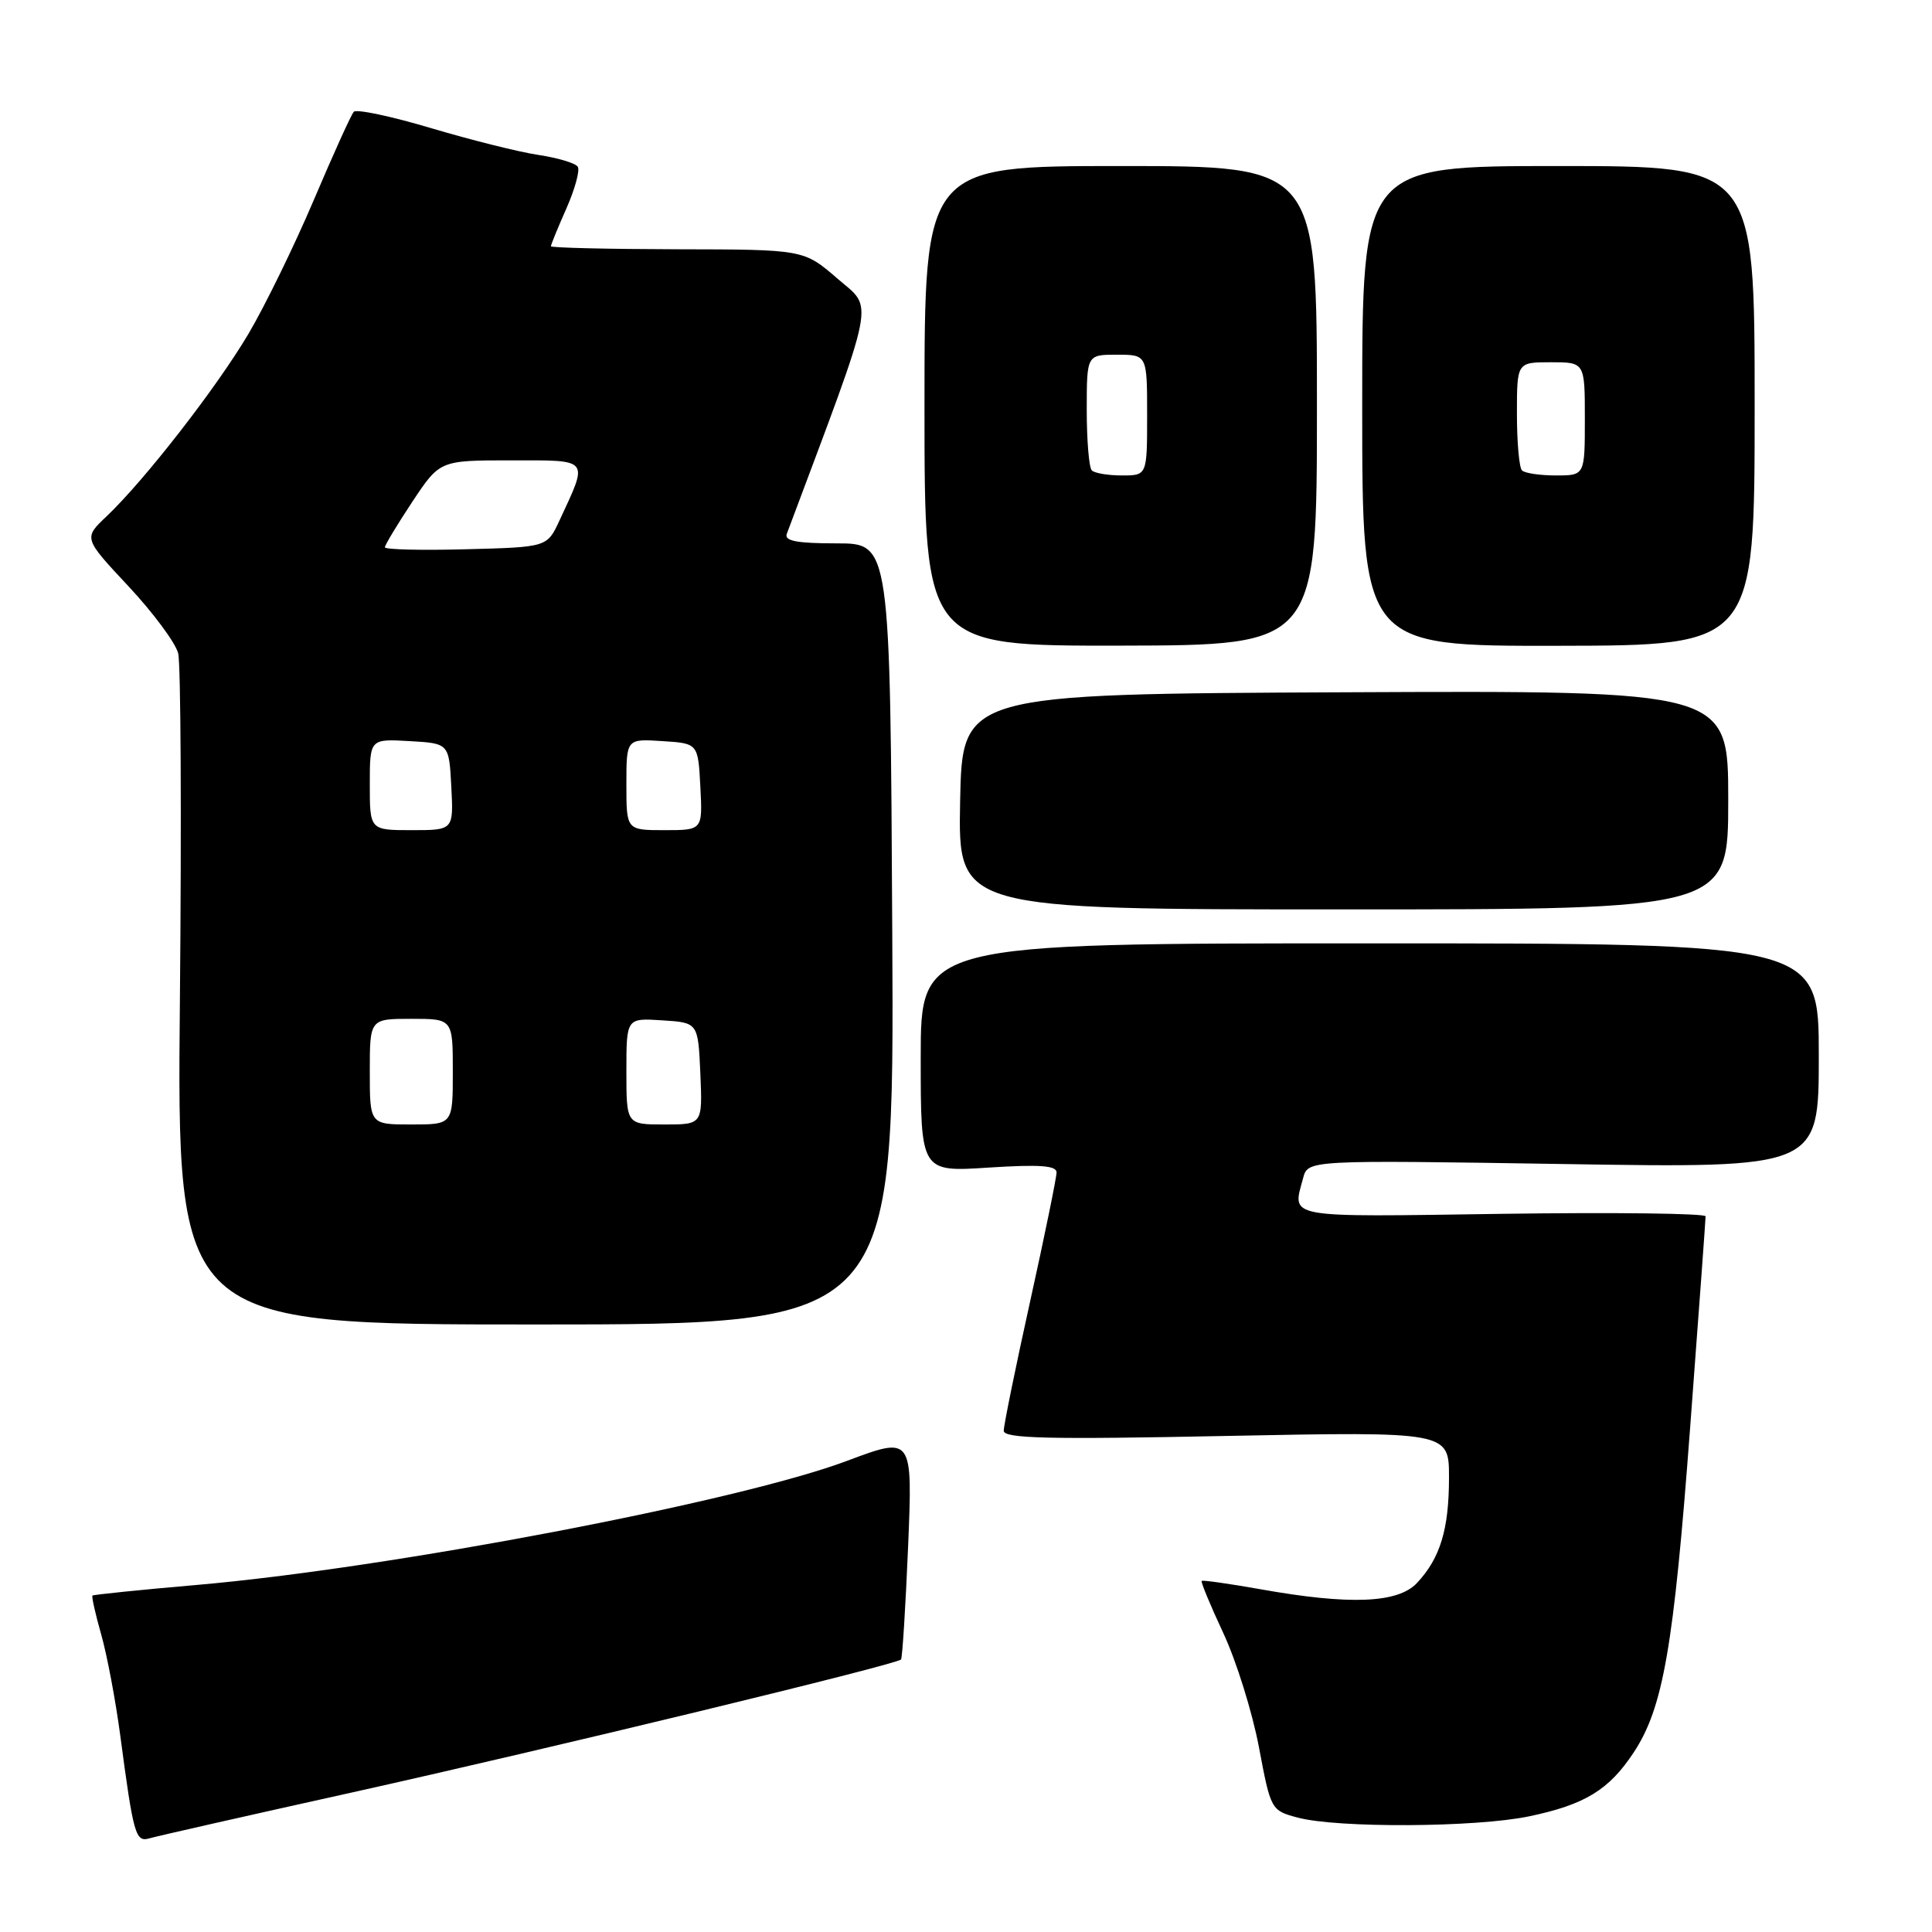 <?xml version="1.0" encoding="UTF-8" standalone="no"?>
<!DOCTYPE svg PUBLIC "-//W3C//DTD SVG 1.1//EN" "http://www.w3.org/Graphics/SVG/1.1/DTD/svg11.dtd" >
<svg xmlns="http://www.w3.org/2000/svg" xmlns:xlink="http://www.w3.org/1999/xlink" version="1.1" viewBox="0 0 256 256">
 <g >
 <path fill="currentColor"
d=" M 46.51 237.54 C 72.71 231.72 118.81 220.56 119.39 219.89 C 119.57 219.68 119.99 212.93 120.33 204.90 C 120.93 190.31 120.93 190.31 112.21 193.58 C 97.80 198.99 51.57 207.81 26.00 210.02 C 18.57 210.66 12.39 211.30 12.25 211.42 C 12.12 211.55 12.64 213.87 13.41 216.58 C 14.18 219.29 15.32 225.32 15.94 230.00 C 17.70 243.25 17.96 244.14 19.84 243.58 C 20.75 243.31 32.76 240.59 46.51 237.54 Z  M 202.63 240.67 C 210.00 239.13 213.20 237.17 216.46 232.23 C 220.38 226.30 221.77 218.31 223.95 189.19 C 225.08 174.18 226.00 161.57 226.00 161.17 C 226.00 160.78 213.85 160.63 199.00 160.84 C 169.94 161.26 171.23 161.49 172.67 156.10 C 173.31 153.71 173.31 153.71 207.16 154.24 C 241.00 154.78 241.00 154.78 241.00 139.89 C 241.00 125.00 241.00 125.00 181.50 125.00 C 122.00 125.00 122.00 125.00 122.00 140.15 C 122.00 155.30 122.00 155.30 131.00 154.71 C 137.73 154.28 140.00 154.44 140.00 155.35 C 140.00 156.02 138.43 163.71 136.50 172.43 C 134.57 181.15 133.00 188.87 133.00 189.58 C 133.00 190.61 138.82 190.75 162.50 190.27 C 192.00 189.69 192.00 189.69 192.00 195.78 C 192.00 202.64 190.84 206.46 187.76 209.75 C 185.24 212.44 178.86 212.70 167.00 210.58 C 162.88 209.85 159.38 209.35 159.23 209.48 C 159.09 209.60 160.37 212.71 162.09 216.38 C 163.81 220.06 165.93 226.85 166.81 231.48 C 168.38 239.83 168.42 239.90 171.95 240.84 C 177.21 242.25 195.60 242.15 202.63 240.67 Z  M 118.23 123.75 C 117.96 72.00 117.96 72.00 110.88 72.00 C 105.62 72.00 103.91 71.68 104.25 70.75 C 116.27 38.67 115.79 41.09 110.96 36.91 C 106.50 33.06 106.50 33.06 89.75 33.03 C 80.54 33.01 73.00 32.83 73.00 32.63 C 73.00 32.42 73.92 30.17 75.05 27.62 C 76.18 25.06 76.86 22.58 76.56 22.10 C 76.27 21.62 73.92 20.92 71.35 20.53 C 68.78 20.15 62.37 18.54 57.09 16.97 C 51.82 15.40 47.22 14.43 46.88 14.81 C 46.53 15.19 44.15 20.45 41.58 26.50 C 39.01 32.55 35.11 40.53 32.92 44.24 C 28.67 51.41 19.18 63.61 14.13 68.41 C 11.06 71.31 11.06 71.31 17.02 77.68 C 20.29 81.18 23.26 85.18 23.61 86.57 C 23.96 87.97 24.06 108.54 23.84 132.30 C 23.43 175.50 23.43 175.50 70.96 175.50 C 118.50 175.50 118.50 175.50 118.23 123.75 Z  M 229.00 106.00 C 229.00 91.50 229.00 91.50 178.25 91.73 C 127.50 91.96 127.50 91.96 127.22 106.23 C 126.95 120.50 126.95 120.50 177.97 120.50 C 229.00 120.50 229.00 120.50 229.00 106.00 Z  M 174.50 53.75 C 174.50 22.00 174.50 22.00 148.50 22.00 C 122.50 22.00 122.50 22.00 122.50 53.80 C 122.50 85.59 122.50 85.59 148.50 85.55 C 174.50 85.50 174.50 85.50 174.50 53.75 Z  M 232.50 53.76 C 232.50 22.00 232.50 22.00 206.50 22.00 C 180.50 22.00 180.50 22.00 180.50 53.81 C 180.50 85.62 180.50 85.62 206.50 85.57 C 232.50 85.53 232.50 85.53 232.50 53.76 Z  M 49.00 142.00 C 49.00 135.00 49.00 135.00 54.50 135.00 C 60.00 135.00 60.00 135.00 60.00 142.00 C 60.00 149.00 60.00 149.00 54.50 149.00 C 49.00 149.00 49.00 149.00 49.00 142.00 Z  M 83.00 141.95 C 83.00 134.89 83.00 134.89 87.75 135.20 C 92.50 135.50 92.50 135.50 92.80 142.25 C 93.09 149.00 93.09 149.00 88.05 149.00 C 83.00 149.00 83.00 149.00 83.00 141.95 Z  M 49.00 103.95 C 49.00 97.90 49.00 97.90 54.25 98.20 C 59.50 98.50 59.50 98.50 59.80 104.25 C 60.10 110.00 60.10 110.00 54.55 110.00 C 49.00 110.00 49.00 110.00 49.00 103.95 Z  M 83.00 103.95 C 83.00 97.89 83.00 97.89 87.75 98.20 C 92.50 98.50 92.50 98.50 92.80 104.25 C 93.10 110.00 93.10 110.00 88.05 110.00 C 83.00 110.00 83.00 110.00 83.00 103.95 Z  M 51.00 72.52 C 51.00 72.22 52.64 69.50 54.64 66.48 C 58.28 61.00 58.28 61.00 67.71 61.00 C 78.29 61.00 78.00 60.64 74.12 69.00 C 72.49 72.50 72.49 72.50 61.74 72.78 C 55.83 72.94 51.00 72.82 51.00 72.52 Z  M 144.67 62.33 C 144.30 61.97 144.00 58.37 144.00 54.33 C 144.00 47.00 144.00 47.00 148.00 47.00 C 152.00 47.00 152.00 47.00 152.00 55.00 C 152.00 63.00 152.00 63.00 148.67 63.00 C 146.83 63.00 145.03 62.70 144.67 62.33 Z  M 201.67 62.33 C 201.30 61.97 201.00 58.59 201.00 54.83 C 201.00 48.00 201.00 48.00 205.50 48.00 C 210.00 48.00 210.00 48.00 210.00 55.50 C 210.00 63.00 210.00 63.00 206.17 63.00 C 204.06 63.00 202.03 62.70 201.67 62.33 Z "/>
</g>
</svg>
